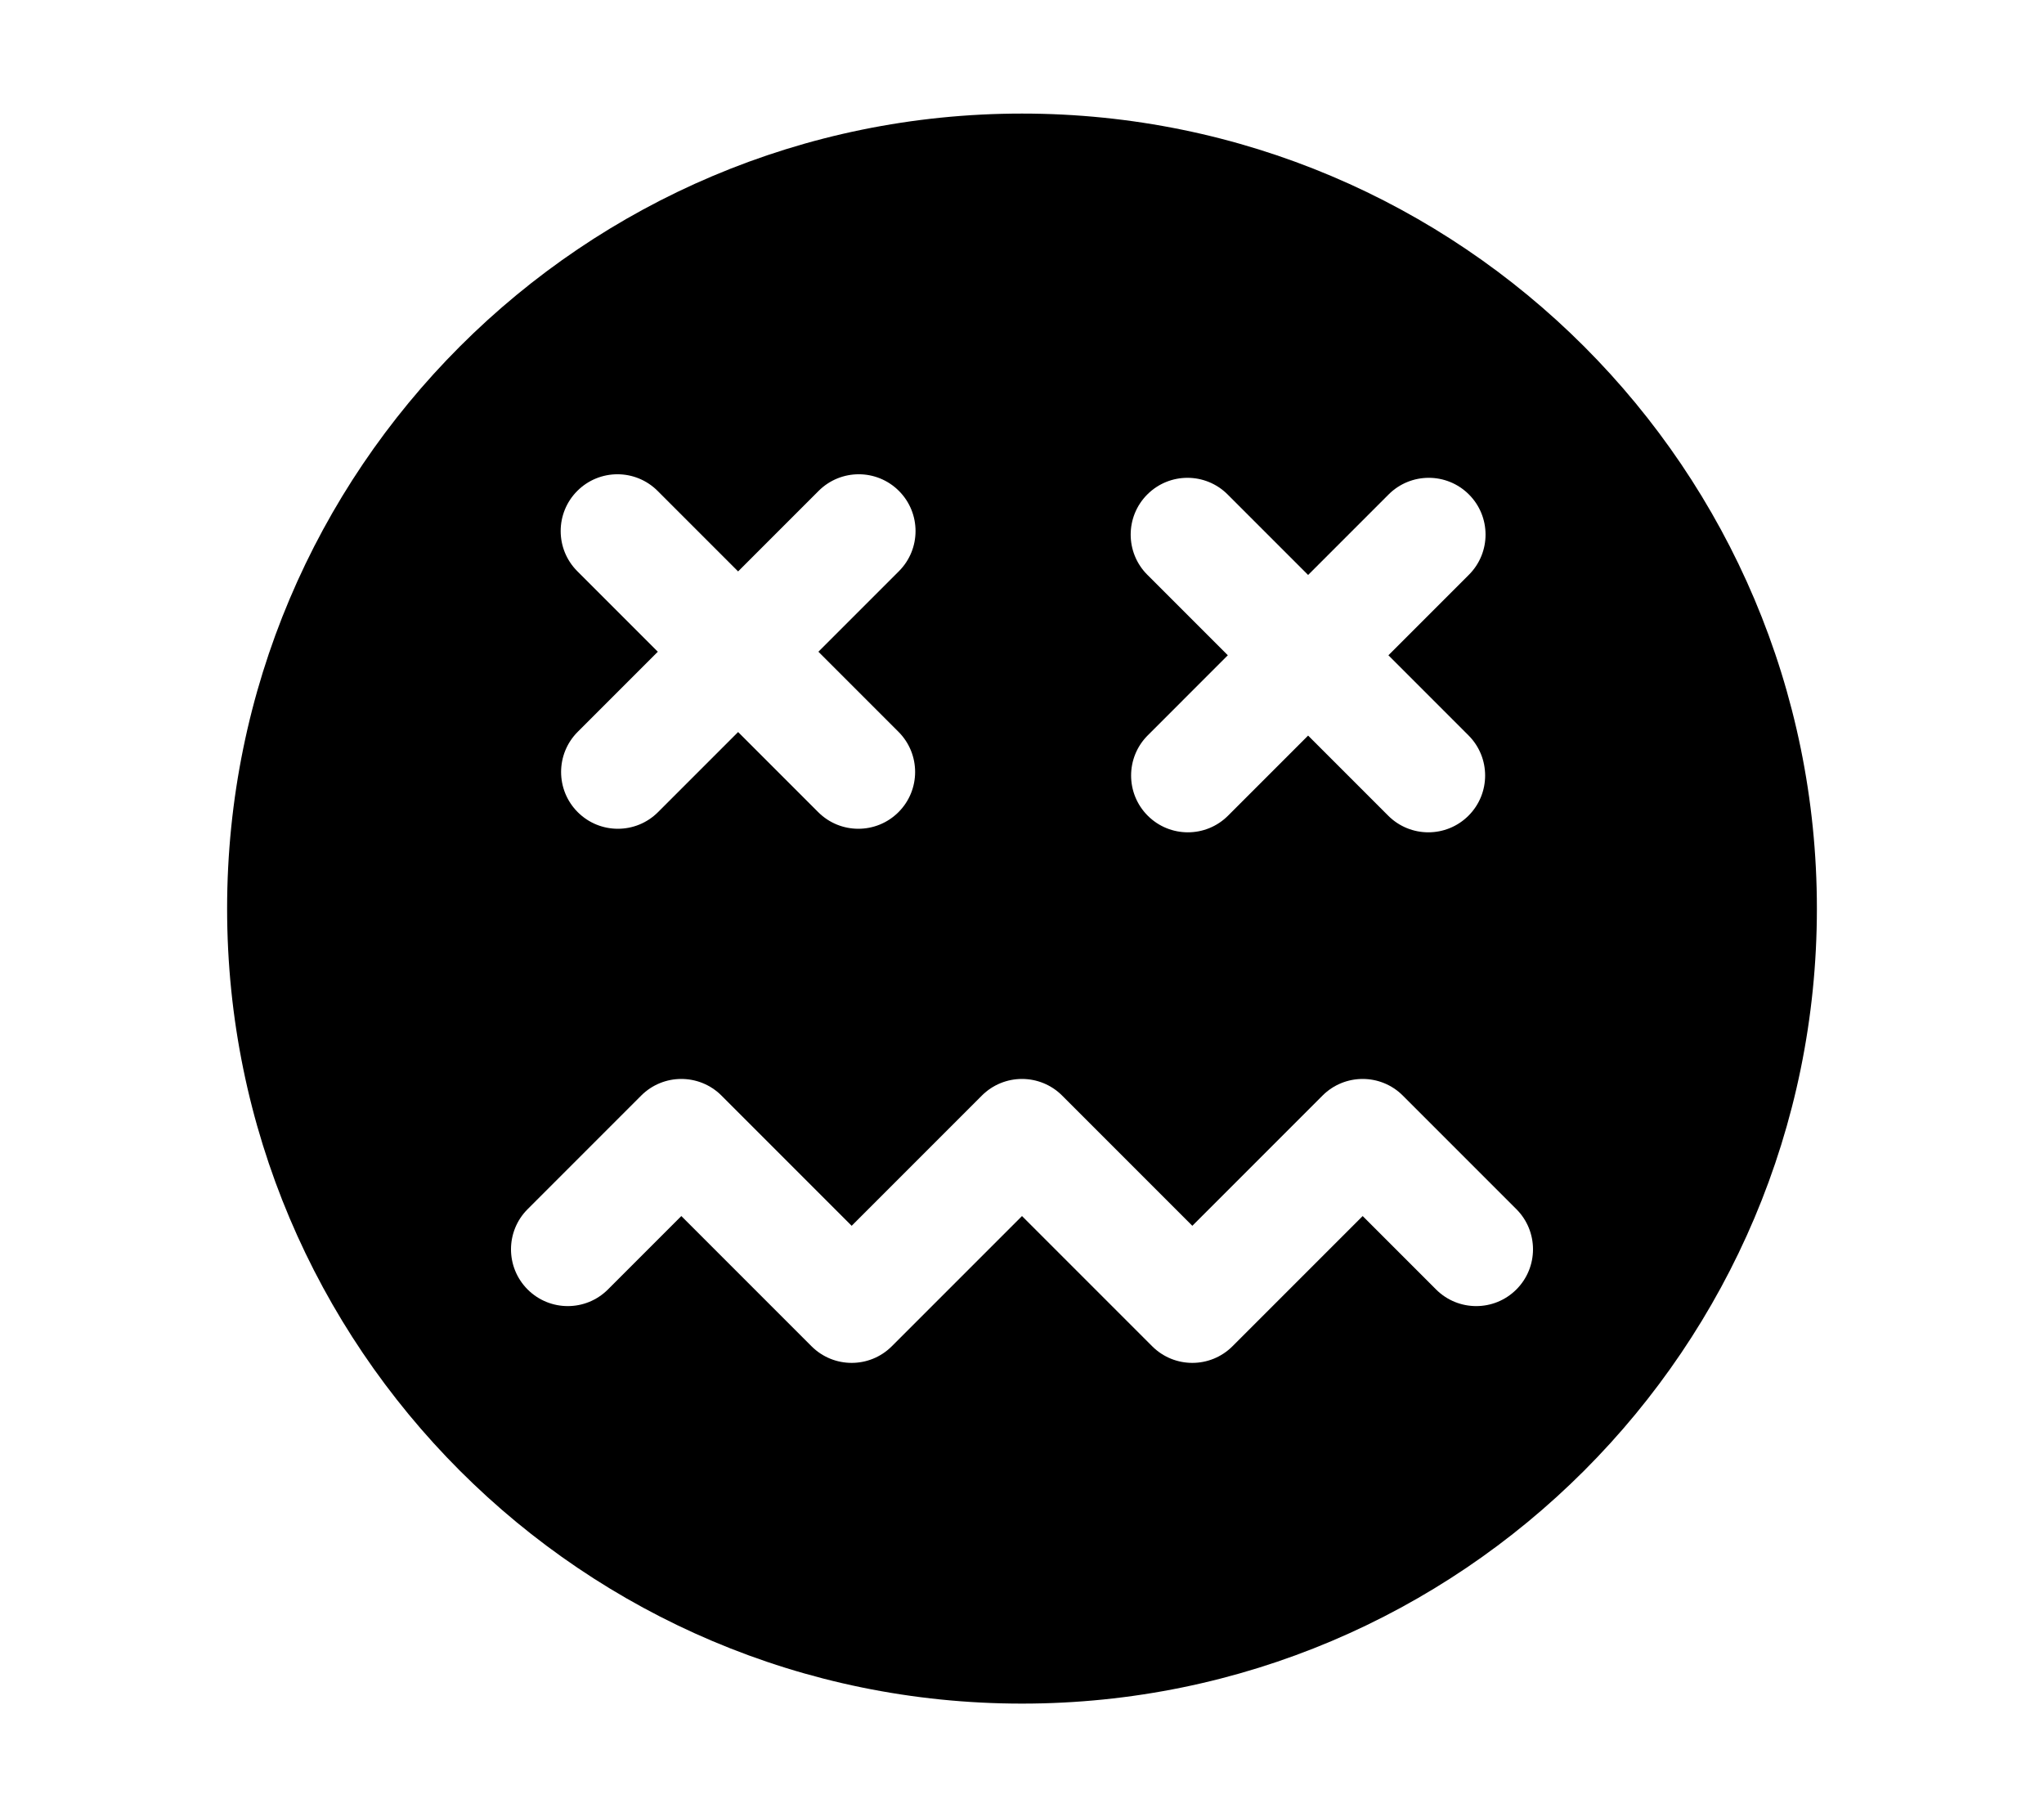 <svg width="576" height="512" viewBox="0 0 576 512" fill="none" xmlns="http://www.w3.org/2000/svg">
<path fill-rule="evenodd" clip-rule="evenodd" d="M288 480C411.712 480 512 379.712 512 256C512 132.288 411.712 32 288 32C164.288 32 64 132.288 64 256C64 379.712 164.288 480 288 480ZM162.686 138.314C168.935 132.065 179.065 132.065 185.314 138.314L208 161L230.686 138.314C236.935 132.065 247.065 132.065 253.314 138.314C259.562 144.562 259.562 154.693 253.314 160.941L230.627 183.627L253.196 206.196C259.444 212.444 259.444 222.575 253.196 228.823C246.948 235.072 236.817 235.072 230.569 228.823L208 206.255L185.431 228.823C179.183 235.072 169.052 235.072 162.804 228.823C156.556 222.575 156.556 212.444 162.804 206.196L185.373 183.627L162.686 160.941C156.438 154.693 156.438 144.562 162.686 138.314ZM345.941 139.314C339.693 133.065 329.562 133.065 323.314 139.314C317.065 145.562 317.065 155.693 323.314 161.941L346 184.627L323.431 207.196C317.183 213.444 317.183 223.575 323.431 229.823C329.68 236.072 339.811 236.072 346.059 229.823L368.627 207.255L391.196 229.823C397.444 236.072 407.575 236.072 413.823 229.823C420.072 223.575 420.072 213.444 413.823 207.196L391.255 184.627L413.941 161.941C420.19 155.693 420.19 145.562 413.941 139.314C407.693 133.065 397.562 133.065 391.314 139.314L368.627 162L345.941 139.314ZM203.314 308.686C197.065 302.438 186.935 302.438 180.686 308.686L148.686 340.686C142.438 346.935 142.438 357.065 148.686 363.314C154.935 369.562 165.065 369.562 171.314 363.314L192 342.627L228.686 379.314C234.935 385.562 245.065 385.562 251.314 379.314L288 342.627L324.686 379.314C330.935 385.562 341.065 385.562 347.314 379.314L384 342.627L404.686 363.314C410.935 369.562 421.065 369.562 427.314 363.314C433.562 357.065 433.562 346.935 427.314 340.686L395.314 308.686C389.065 302.438 378.935 302.438 372.686 308.686L336 345.373L299.314 308.686C293.065 302.438 282.935 302.438 276.686 308.686L240 345.373L203.314 308.686Z" fill="black"/>
</svg>

